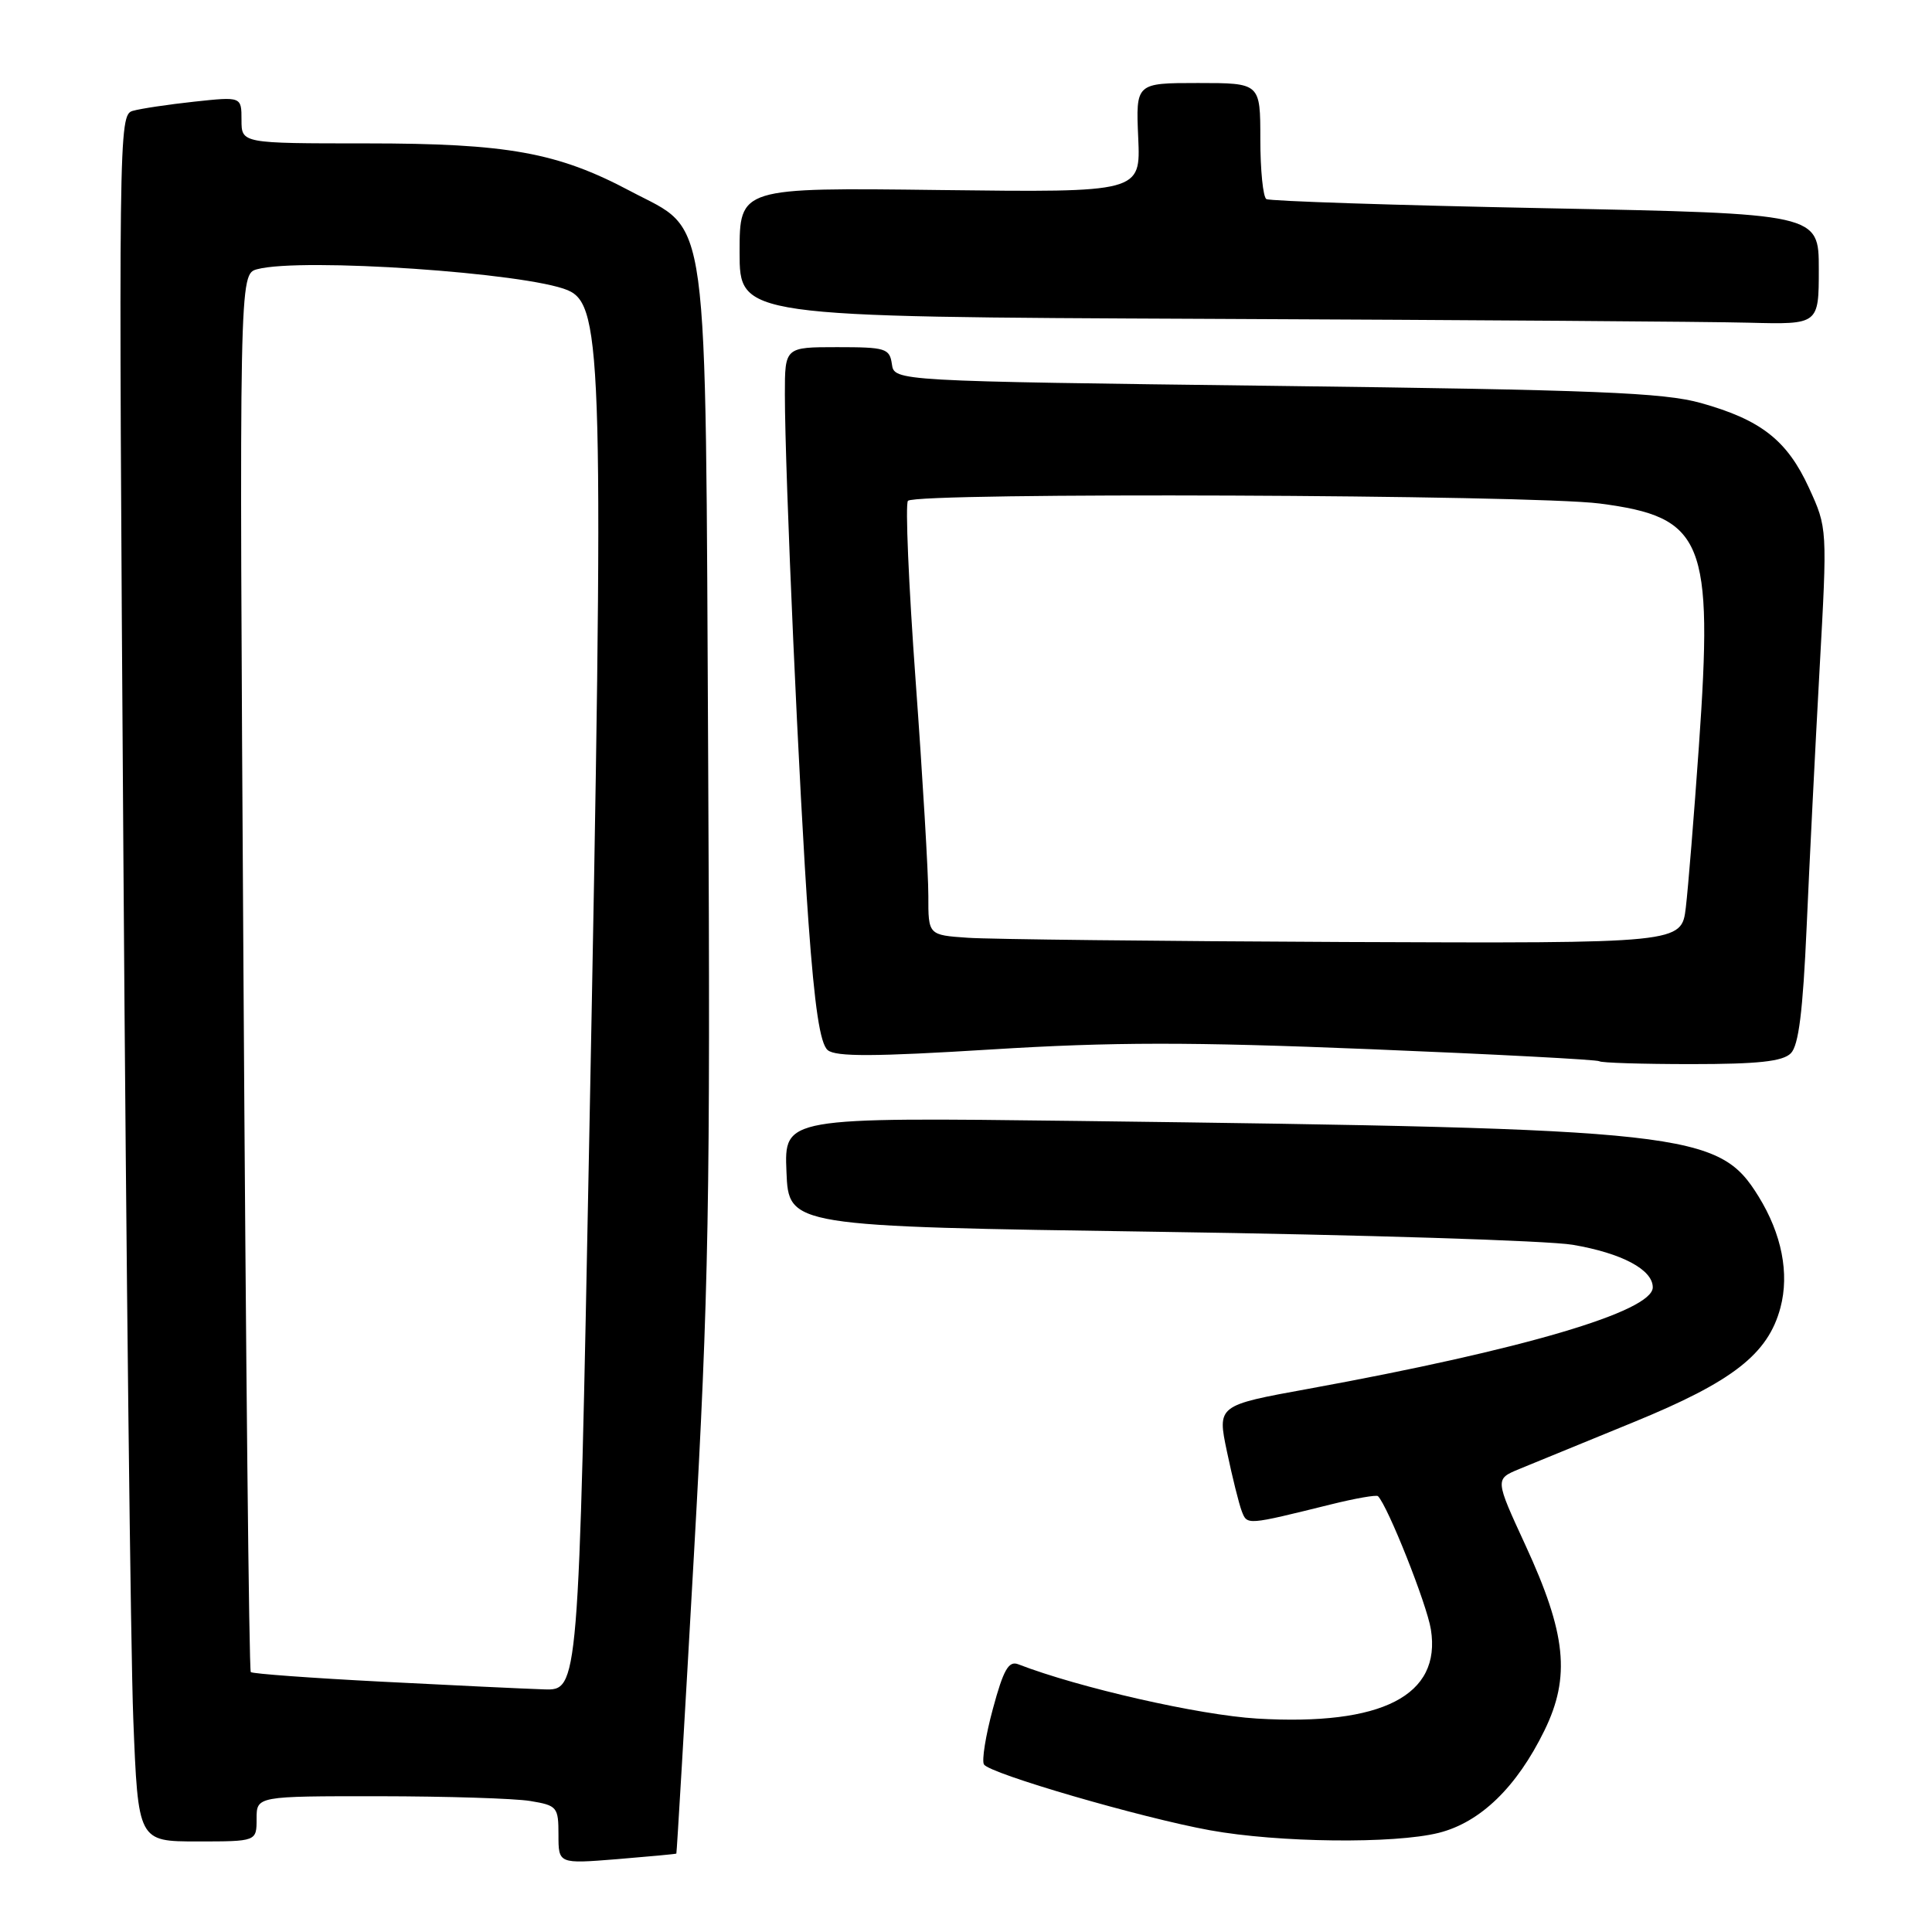 <?xml version="1.0" encoding="UTF-8" standalone="no"?>
<!DOCTYPE svg PUBLIC "-//W3C//DTD SVG 1.1//EN" "http://www.w3.org/Graphics/SVG/1.1/DTD/svg11.dtd" >
<svg xmlns="http://www.w3.org/2000/svg" xmlns:xlink="http://www.w3.org/1999/xlink" version="1.1" viewBox="0 0 256 256">
 <g >
 <path fill="currentColor"
d=" M 89.62 245.61 C 89.68 245.55 90.73 227.72 91.95 206.00 C 93.92 171.09 94.14 158.95 93.84 101.50 C 93.44 25.96 94.12 30.95 83.50 25.31 C 73.88 20.20 67.25 19.00 48.54 19.00 C 32.00 19.00 32.00 19.00 32.00 15.90 C 32.00 12.80 32.00 12.80 25.75 13.47 C 22.31 13.84 18.64 14.39 17.59 14.69 C 15.72 15.22 15.70 17.36 16.35 113.37 C 16.72 167.34 17.31 218.81 17.66 227.75 C 18.30 244.00 18.30 244.00 26.15 244.00 C 34.00 244.00 34.00 244.00 34.00 241.00 C 34.00 238.00 34.00 238.00 50.25 238.01 C 59.19 238.02 68.19 238.30 70.25 238.64 C 73.83 239.23 74.00 239.44 74.00 243.12 C 74.00 246.97 74.00 246.97 81.75 246.35 C 86.01 246.00 89.55 245.67 89.62 245.61 Z  M 190.65 242.86 C 196.16 241.47 200.97 236.81 204.64 229.31 C 208.13 222.18 207.54 216.48 202.13 204.75 C 198.09 195.99 198.09 195.99 201.29 194.66 C 203.06 193.93 209.87 191.14 216.42 188.46 C 229.60 183.07 234.28 179.43 235.92 173.26 C 237.12 168.74 236.09 163.51 233.02 158.54 C 227.73 149.98 223.85 149.55 142.71 148.53 C 103.91 148.05 103.91 148.05 104.21 155.27 C 104.50 162.50 104.50 162.50 153.50 163.22 C 180.45 163.61 205.15 164.39 208.39 164.94 C 214.90 166.05 219.00 168.23 219.00 170.58 C 219.00 173.77 201.79 178.84 173.40 184.02 C 161.29 186.22 161.29 186.22 162.58 192.36 C 163.29 195.74 164.17 199.28 164.54 200.24 C 165.26 202.11 165.16 202.11 176.36 199.34 C 179.58 198.54 182.39 198.05 182.59 198.25 C 183.90 199.57 189.07 212.57 189.60 215.91 C 191.00 224.67 183.13 228.70 166.56 227.72 C 158.91 227.26 142.98 223.64 134.91 220.52 C 133.65 220.04 132.96 221.25 131.57 226.40 C 130.60 229.96 130.07 233.30 130.38 233.80 C 131.13 235.02 151.23 240.87 160.33 242.52 C 169.43 244.17 184.76 244.34 190.65 242.86 Z  M 237.29 139.57 C 238.33 138.53 238.89 134.05 239.39 122.82 C 239.76 114.39 240.53 99.06 241.10 88.74 C 242.14 69.98 242.14 69.98 239.70 64.65 C 236.81 58.35 233.35 55.63 225.37 53.40 C 220.44 52.02 211.40 51.66 169.00 51.13 C 118.50 50.50 118.50 50.50 118.18 48.25 C 117.88 46.16 117.36 46.00 110.93 46.00 C 104.00 46.00 104.00 46.00 104.00 52.24 C 104.00 62.57 105.91 105.42 107.13 122.24 C 107.94 133.46 108.67 138.31 109.68 139.15 C 110.76 140.04 115.84 140.02 131.33 139.06 C 147.45 138.06 157.66 138.05 181.53 139.02 C 198.02 139.69 211.69 140.41 211.92 140.62 C 212.15 140.83 217.63 141.00 224.10 141.00 C 232.95 141.00 236.21 140.65 237.29 139.57 Z  M 241.00 35.65 C 241.00 28.31 241.00 28.31 204.80 27.59 C 184.90 27.20 168.25 26.65 167.80 26.38 C 167.36 26.11 167.00 22.53 167.00 18.44 C 167.00 11.00 167.00 11.00 158.75 11.00 C 150.50 11.00 150.50 11.00 150.82 18.25 C 151.14 25.50 151.14 25.50 124.57 25.18 C 98.00 24.85 98.00 24.85 98.00 33.42 C 98.00 41.98 98.00 41.98 160.25 42.25 C 194.49 42.40 226.66 42.62 231.75 42.76 C 241.00 43.00 241.00 43.00 241.00 35.65 Z  M 50.57 222.83 C 41.25 222.35 33.45 221.78 33.23 221.56 C 33.00 221.34 32.57 179.57 32.26 128.74 C 31.69 36.31 31.69 36.31 34.09 35.67 C 39.93 34.11 69.77 36.14 75.24 38.46 C 79.88 40.44 80.07 47.88 78.08 150.75 C 76.67 224.00 76.67 224.00 72.08 223.85 C 69.56 223.77 59.88 223.31 50.57 222.83 Z  M 128.25 124.26 C 123.00 123.90 123.00 123.90 123.01 118.70 C 123.02 115.84 122.26 103.04 121.33 90.26 C 120.40 77.48 119.94 66.72 120.31 66.36 C 121.46 65.21 202.85 65.54 211.98 66.72 C 225.80 68.52 227.03 71.55 225.11 98.91 C 224.47 108.03 223.69 117.64 223.38 120.25 C 222.81 125.00 222.81 125.00 178.16 124.82 C 153.60 124.71 131.14 124.46 128.25 124.26 Z "/>
</g>
</svg>
